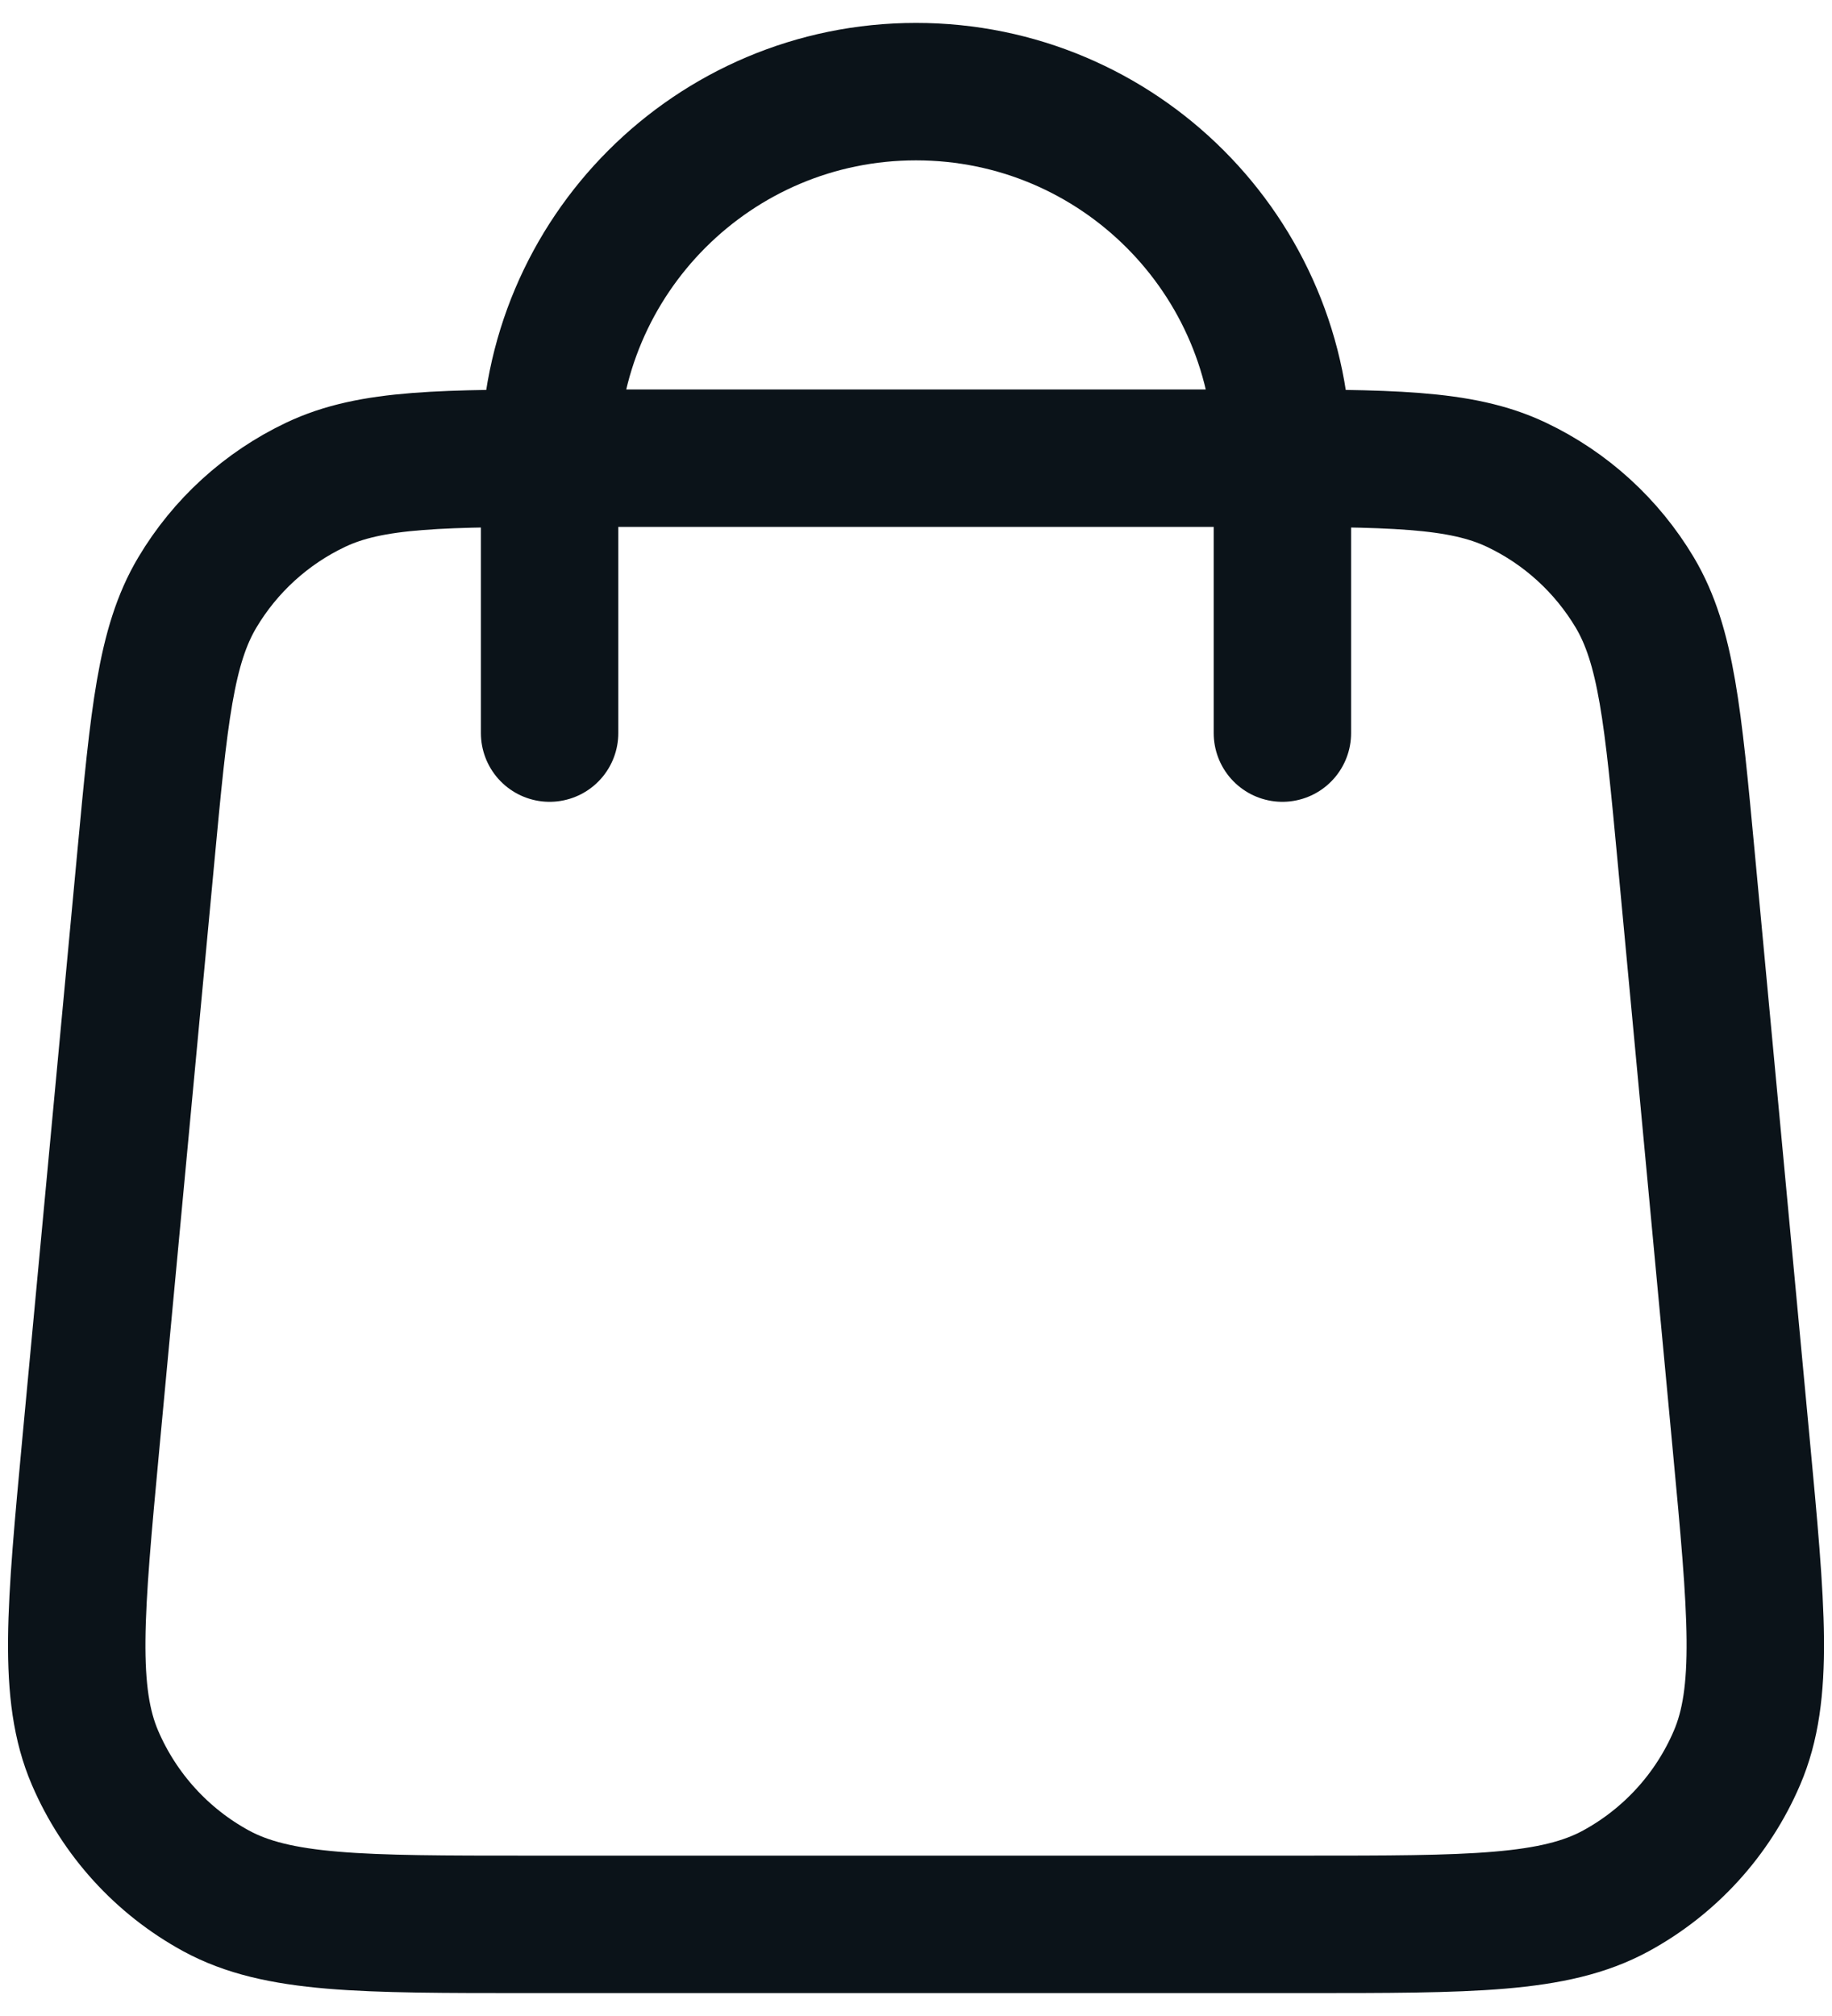 <svg width="20" height="22" viewBox="0 0 20 22" fill="none" xmlns="http://www.w3.org/2000/svg">
<path d="M14 8V5C14 2.791 12.21 1 10 1C7.791 1 6 2.791 6 5V8M1.592 9.352L0.992 15.752C0.822 17.572 0.736 18.482 1.038 19.184C1.304 19.802 1.768 20.312 2.358 20.634C3.03 21 3.944 21 5.771 21H14.229C16.057 21 16.971 21 17.642 20.634C18.232 20.312 18.697 19.802 18.962 19.184C19.264 18.482 19.179 17.572 19.008 15.752L18.408 9.352C18.264 7.815 18.192 7.047 17.847 6.466C17.542 5.955 17.093 5.545 16.555 5.29C15.944 5 15.173 5 13.629 5L6.371 5C4.828 5 4.056 5 3.446 5.29C2.908 5.545 2.458 5.955 2.154 6.466C1.808 7.047 1.736 7.815 1.592 9.352Z" stroke="#0B1319" stroke-width="1.5" stroke-linecap="round" stroke-linejoin="round"/>
</svg>
